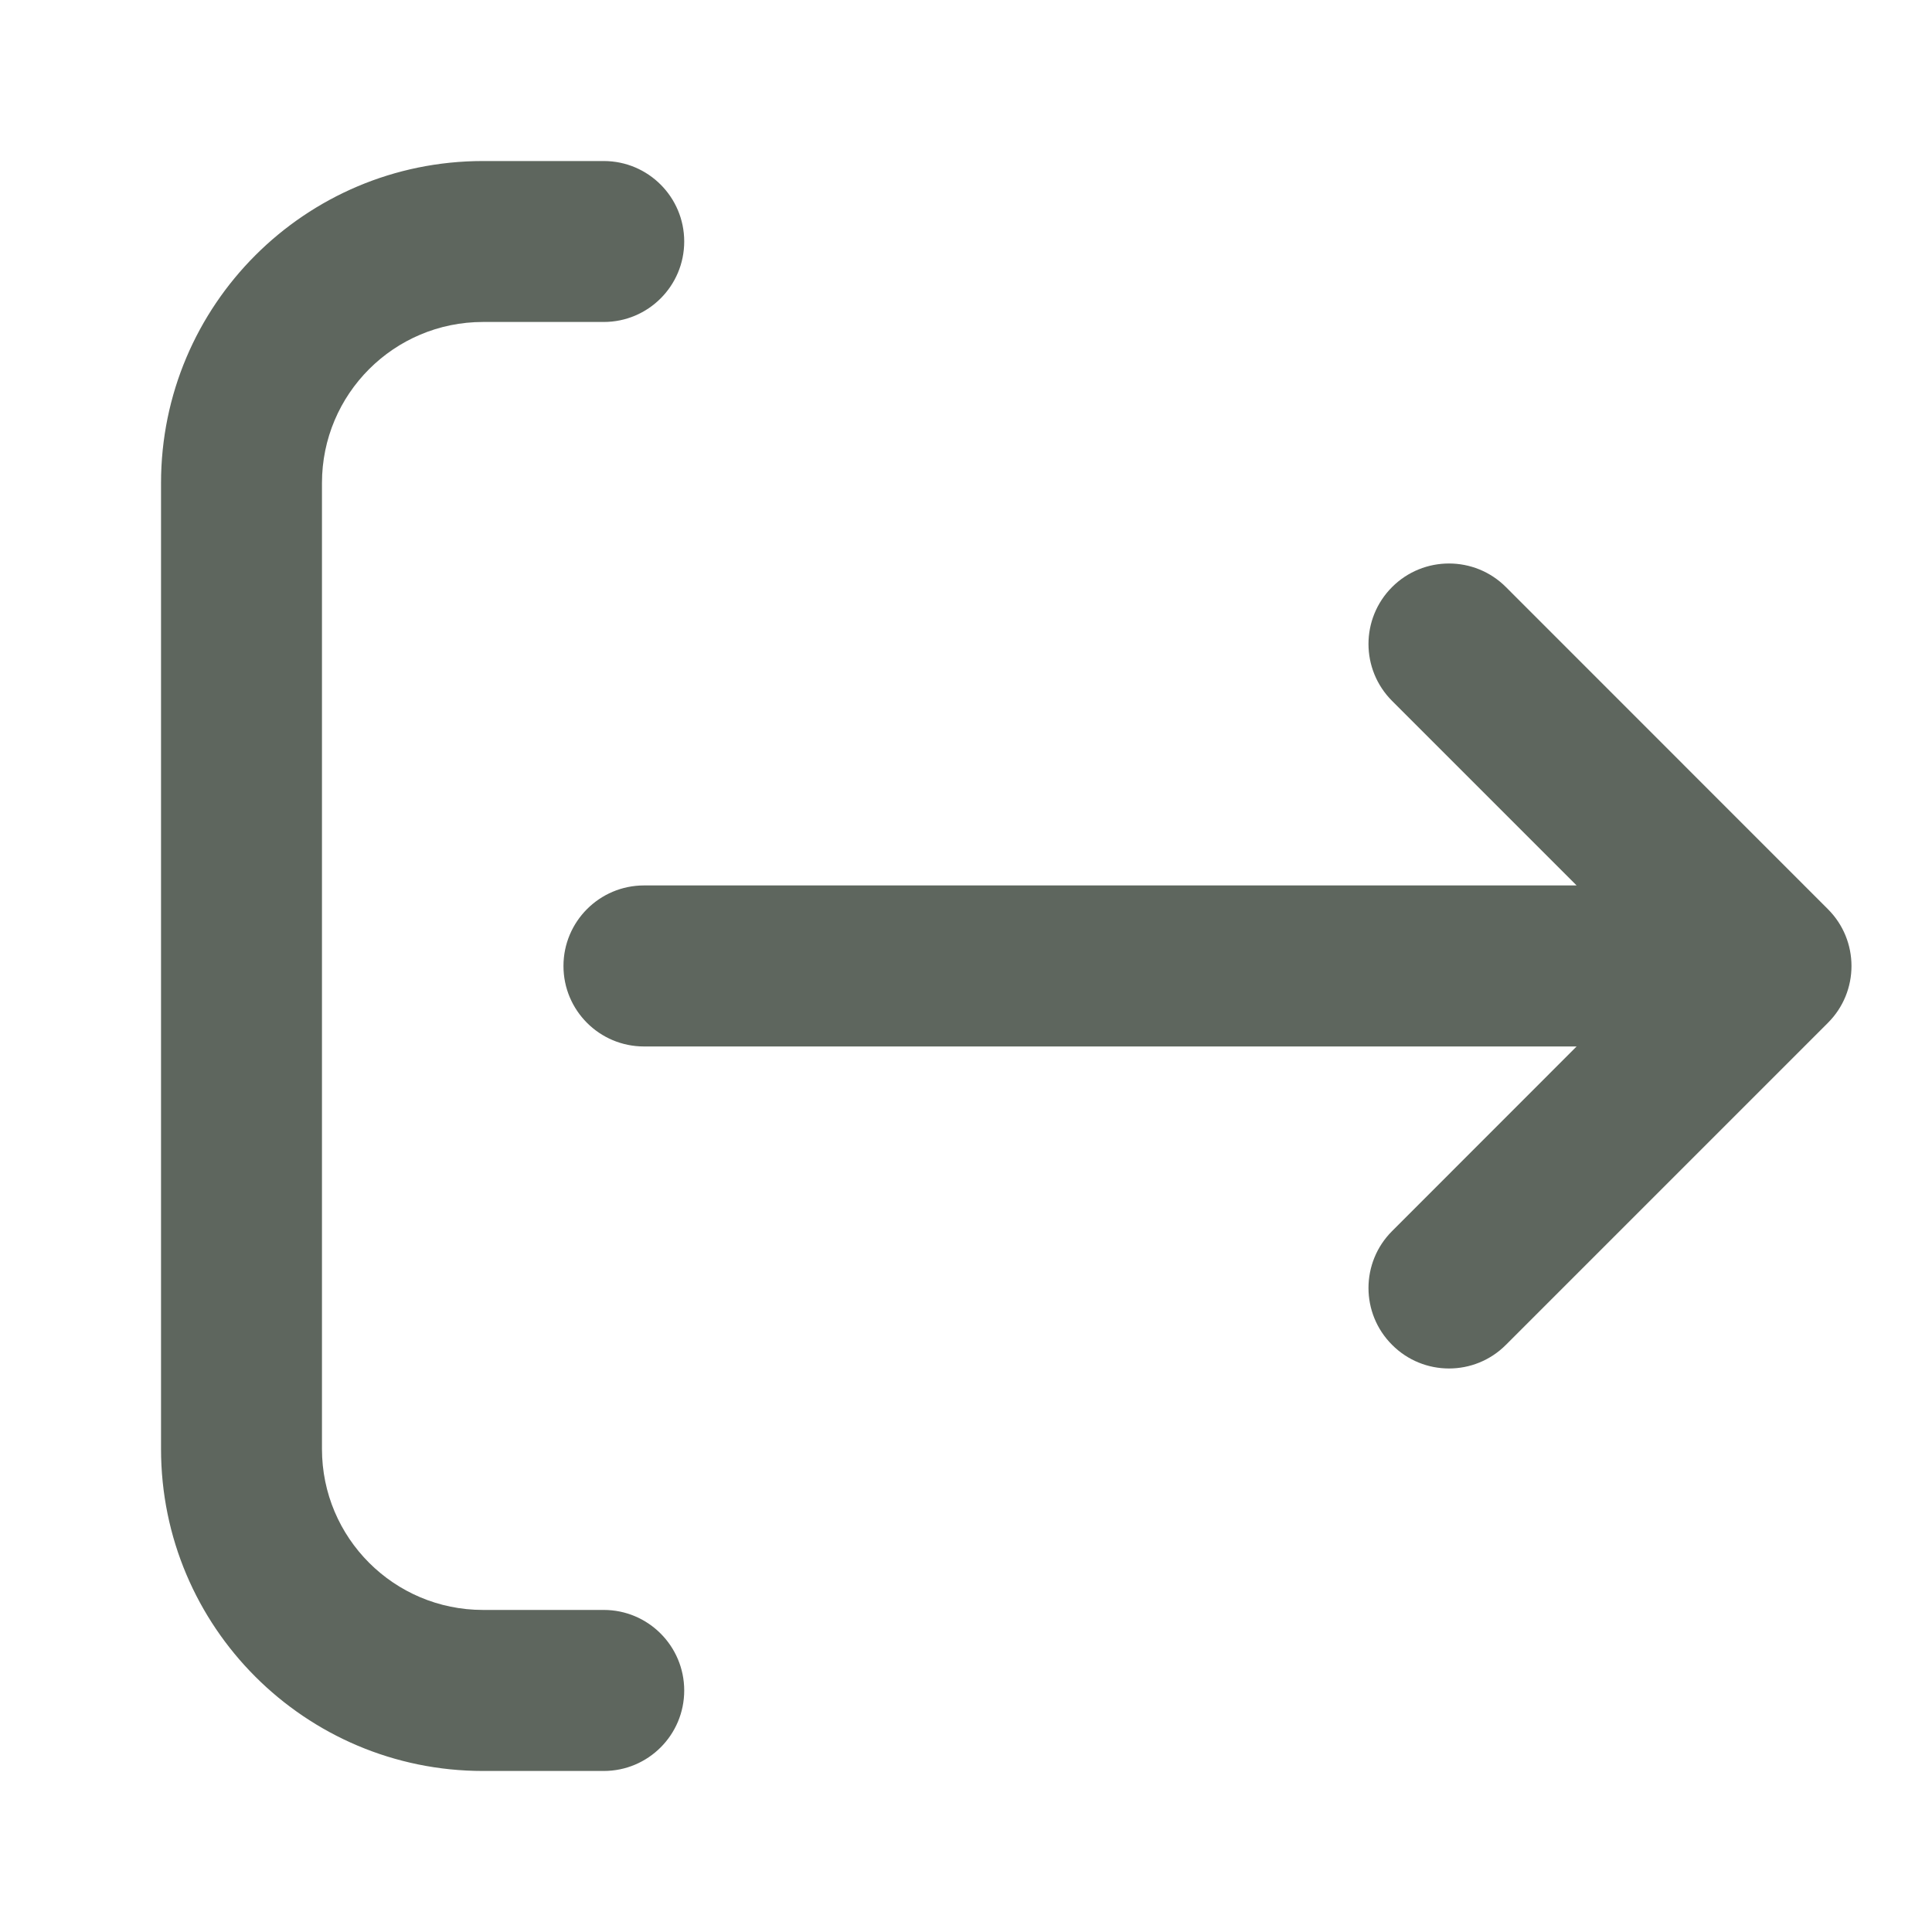 <svg width="20" height="20" viewBox="0 0 20 20" fill="none" xmlns="http://www.w3.org/2000/svg">
<path d="M6.25 3.333C6.71 3.333 7.083 2.96 7.083 2.5C7.083 2.04 6.71 1.667 6.25 1.667H5C3.159 1.667 1.667 3.159 1.667 5V15C1.667 16.841 3.159 18.333 5 18.333H6.25C6.71 18.333 7.083 17.96 7.083 17.5C7.083 17.04 6.71 16.666 6.25 16.666H5C4.079 16.666 3.333 15.92 3.333 15L3.333 5C3.333 4.079 4.079 3.333 5 3.333H6.25Z" fill="#5E665E"/>
<path d="M18.922 10.589C19.248 10.264 19.248 9.736 18.922 9.411L15.589 6.077C15.264 5.752 14.736 5.752 14.411 6.077C14.085 6.403 14.085 6.93 14.411 7.256L16.321 9.166L6.667 9.166C6.206 9.166 5.833 9.54 5.833 10C5.833 10.46 6.206 10.833 6.667 10.833L16.321 10.833L14.411 12.744C14.085 13.069 14.085 13.597 14.411 13.922C14.736 14.248 15.264 14.248 15.589 13.922L18.922 10.589Z" fill="#5E665E"/>
</svg>
